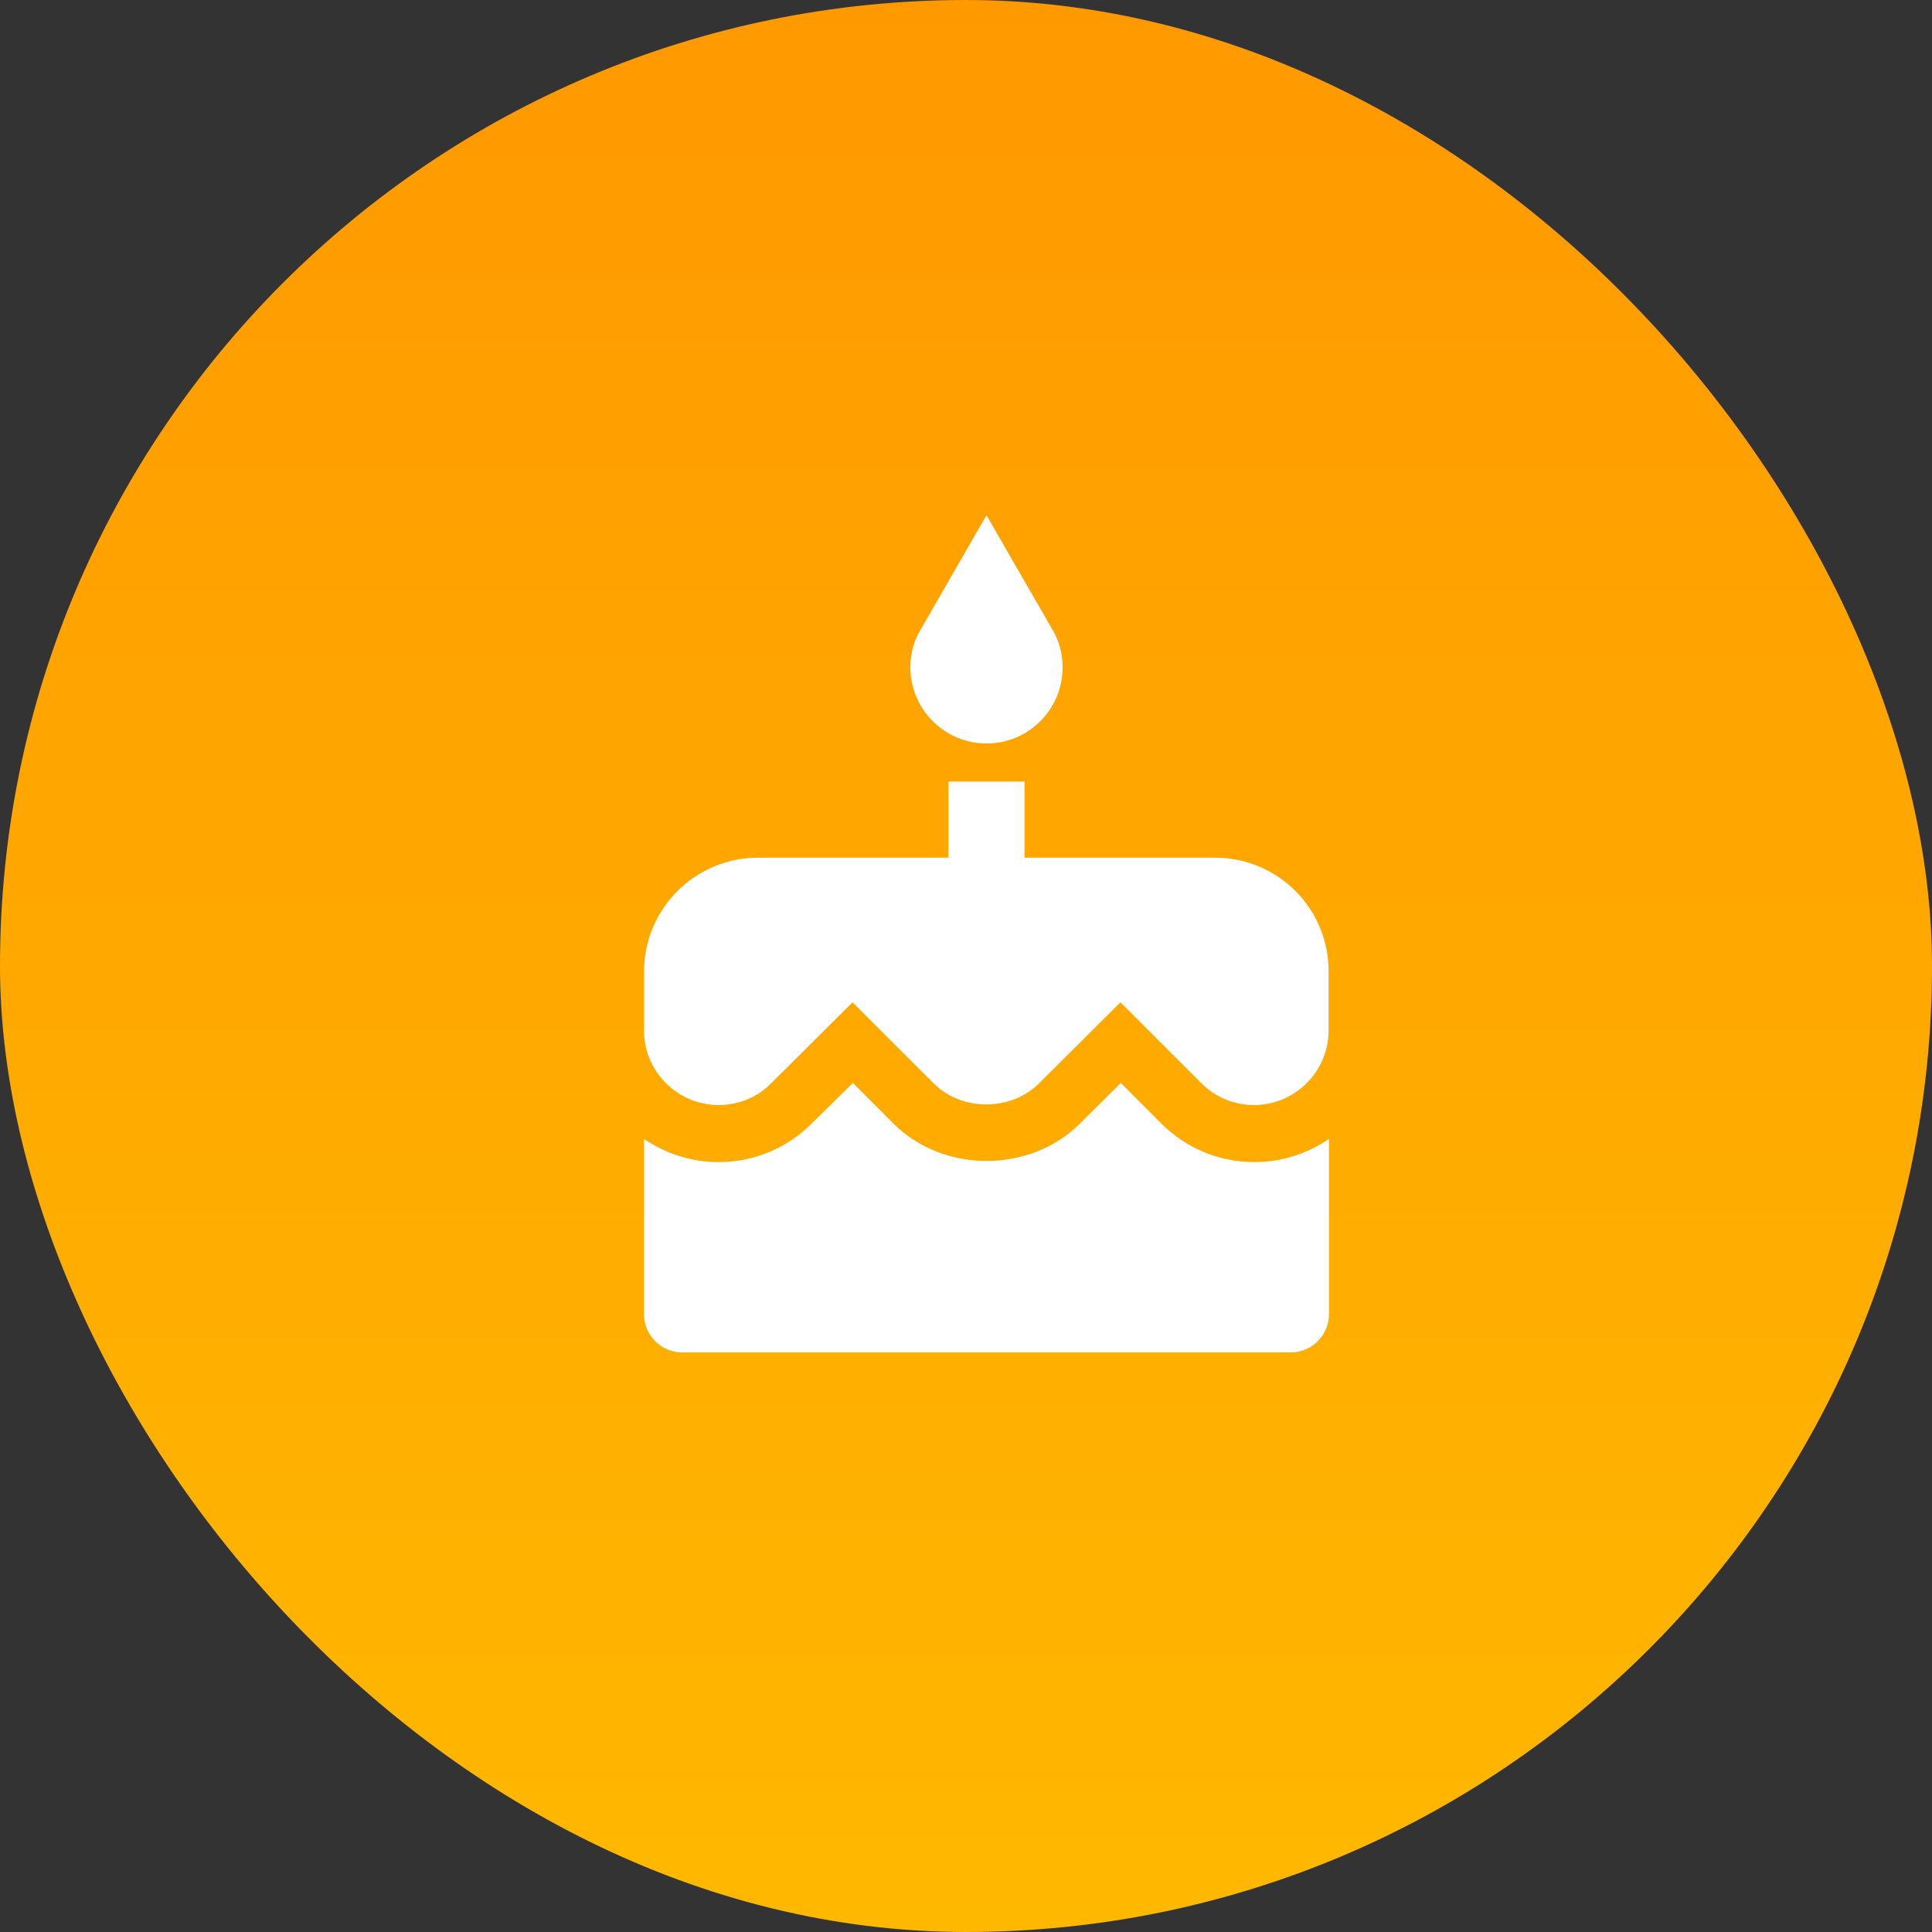 <svg width="30" height="30" viewBox="0 0 30 30" fill="none" xmlns="http://www.w3.org/2000/svg">
<rect x="0" y="0" width="30" height="30" fill="#333333" stroke="none"/>
<rect width="30" height="30" rx="15" fill="url(#paint0_linear)"/>
<path fill-rule="evenodd" clip-rule="evenodd" d="M15.318 11.545C15.974 11.545 16.5 11.014 16.5 10.364C16.5 10.139 16.441 9.932 16.329 9.755L15.318 8L14.308 9.755C14.195 9.932 14.136 10.139 14.136 10.364C14.136 11.014 14.668 11.545 15.318 11.545ZM18.036 17.449L17.404 16.816L16.766 17.449C15.998 18.217 14.65 18.223 13.876 17.449L13.244 16.816L12.6 17.449C12.216 17.833 11.702 18.045 11.158 18.045C10.727 18.045 10.331 17.91 10 17.685V20.409C10 20.734 10.266 21 10.591 21H20.045C20.37 21 20.636 20.734 20.636 20.409V17.685C20.305 17.91 19.91 18.045 19.478 18.045C18.934 18.045 18.42 17.833 18.036 17.449ZM15.909 13.318H18.864C19.845 13.318 20.636 14.11 20.63 15.091V16.001C20.63 16.639 20.11 17.159 19.472 17.159C19.165 17.159 18.875 17.041 18.657 16.822L17.398 15.564L16.134 16.822C15.696 17.259 14.934 17.259 14.497 16.822L13.238 15.564L11.974 16.822C11.761 17.041 11.465 17.159 11.158 17.159C10.52 17.159 10 16.639 10 16.001V15.091C10 14.11 10.792 13.318 11.773 13.318H14.727V12.136H15.909V13.318Z" fill="white"/>
<defs>
<linearGradient id="paint0_linear" x1="15" y1="0" x2="15" y2="30" gradientUnits="userSpaceOnUse">
<stop stop-color="#FF9900"/>
<stop offset="1" stop-color="#FFB800"/>
</linearGradient>
</defs>
</svg>
